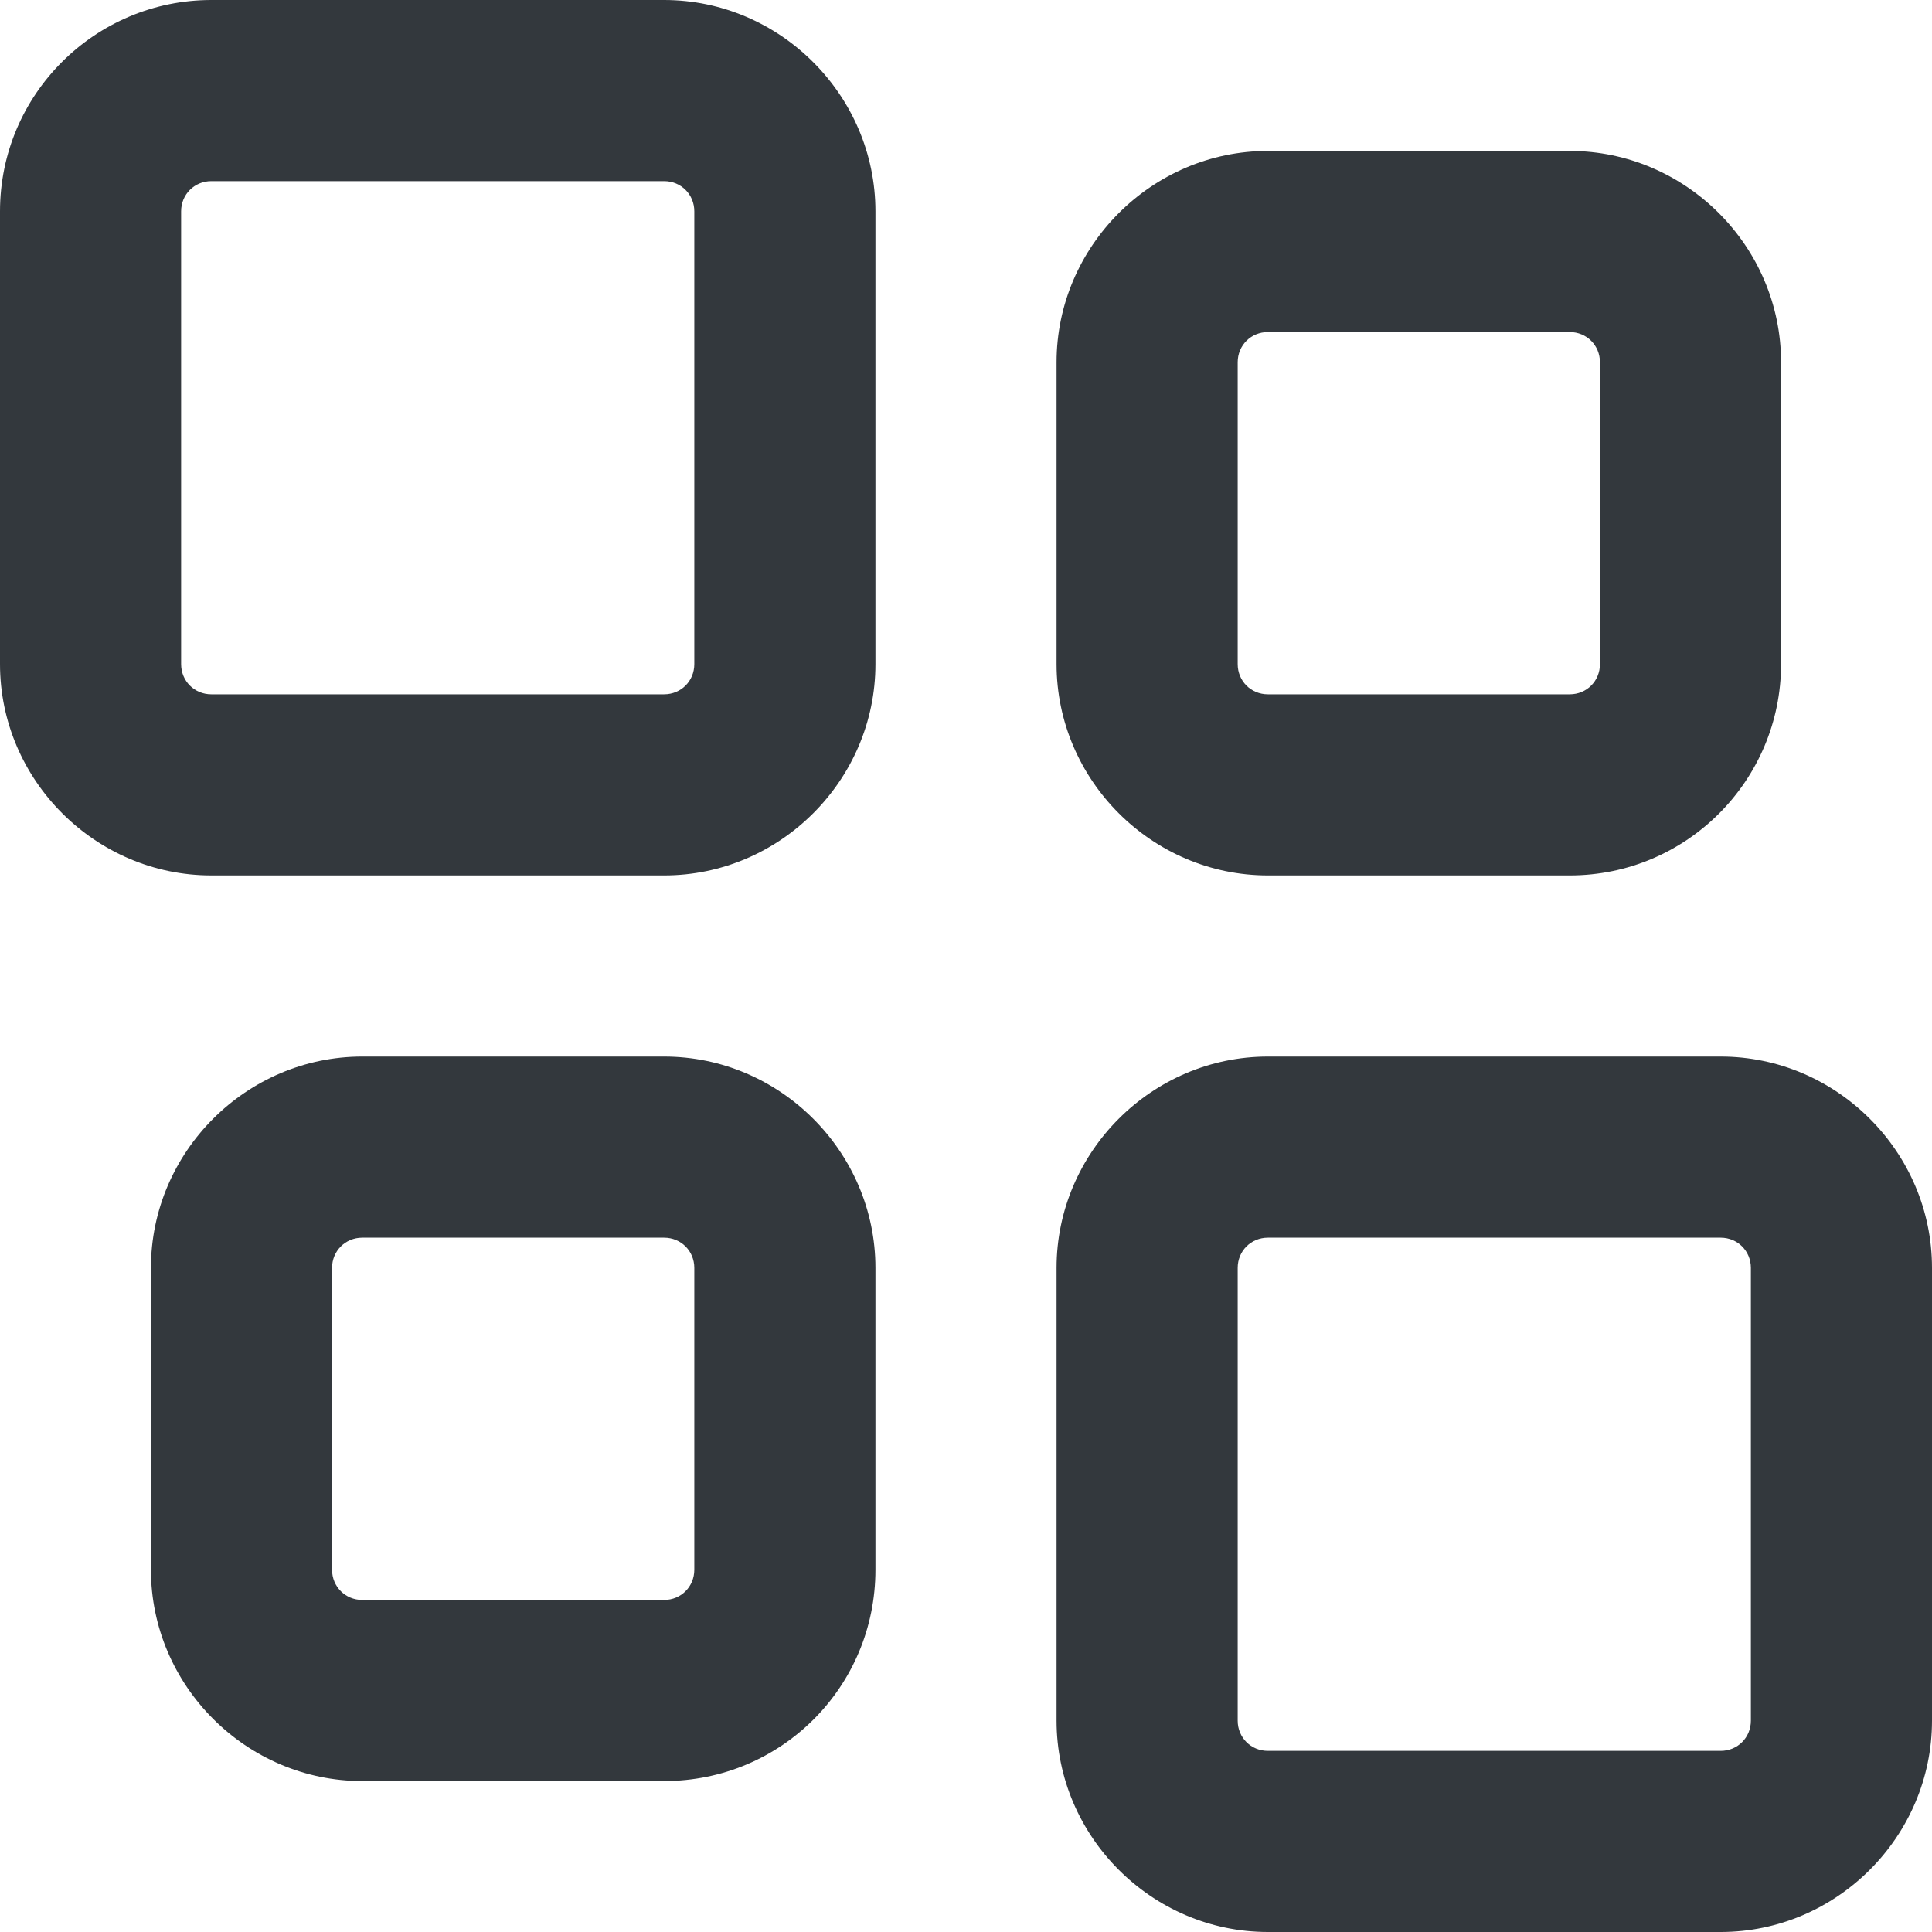 <svg version="1.1" id="Genesys" xmlns="http://www.w3.org/2000/svg" x="0" y="0" viewBox="0 0 16 16" style="enable-background:new 0 0 16 16" xml:space="preserve"><style>.st0{fill:#33383d}</style><path class="st0" d="M5.5 7.25H1.75C.79 7.25 0 6.46 0 5.5V1.75C0 .78.79 0 1.75 0H5.5c.96 0 1.75.79 1.75 1.75V5.5c0 .96-.79 1.75-1.75 1.75zM1.75 1.5c-.14 0-.25.11-.25.25V5.5c0 .14.11.25.25.25H5.5c.14 0 .25-.11.25-.25V1.75c0-.14-.11-.25-.25-.25H1.75zM13 7.25h-2.5c-.96 0-1.75-.79-1.75-1.75V3c0-.96.79-1.75 1.75-1.75H13c.96 0 1.75.79 1.75 1.75v2.5c0 .96-.78 1.75-1.75 1.75zm-2.5-4.5c-.14 0-.25.11-.25.25v2.5c0 .14.11.25.25.25H13c.14 0 .25-.11.25-.25V3c0-.14-.11-.25-.25-.25h-2.5zM5.5 14.75H3c-.96 0-1.75-.79-1.75-1.75v-2.5c0-.96.79-1.75 1.75-1.75h2.5c.96 0 1.75.79 1.75 1.75V13c0 .97-.78 1.75-1.75 1.75zM3 10.25c-.14 0-.25.11-.25.25V13c0 .14.11.25.25.25h2.5c.14 0 .25-.11.25-.25v-2.5c0-.14-.11-.25-.25-.25H3zM14.25 16H10.5c-.96 0-1.75-.79-1.75-1.75V10.5c0-.96.79-1.75 1.75-1.75h3.75c.96 0 1.75.79 1.75 1.75v3.75c0 .96-.79 1.75-1.75 1.75zm-3.75-5.75c-.14 0-.25.11-.25.25v3.75c0 .14.11.25.25.25h3.75c.14 0 .25-.11.25-.25V10.5c0-.14-.11-.25-.25-.25H10.5z"/></svg>